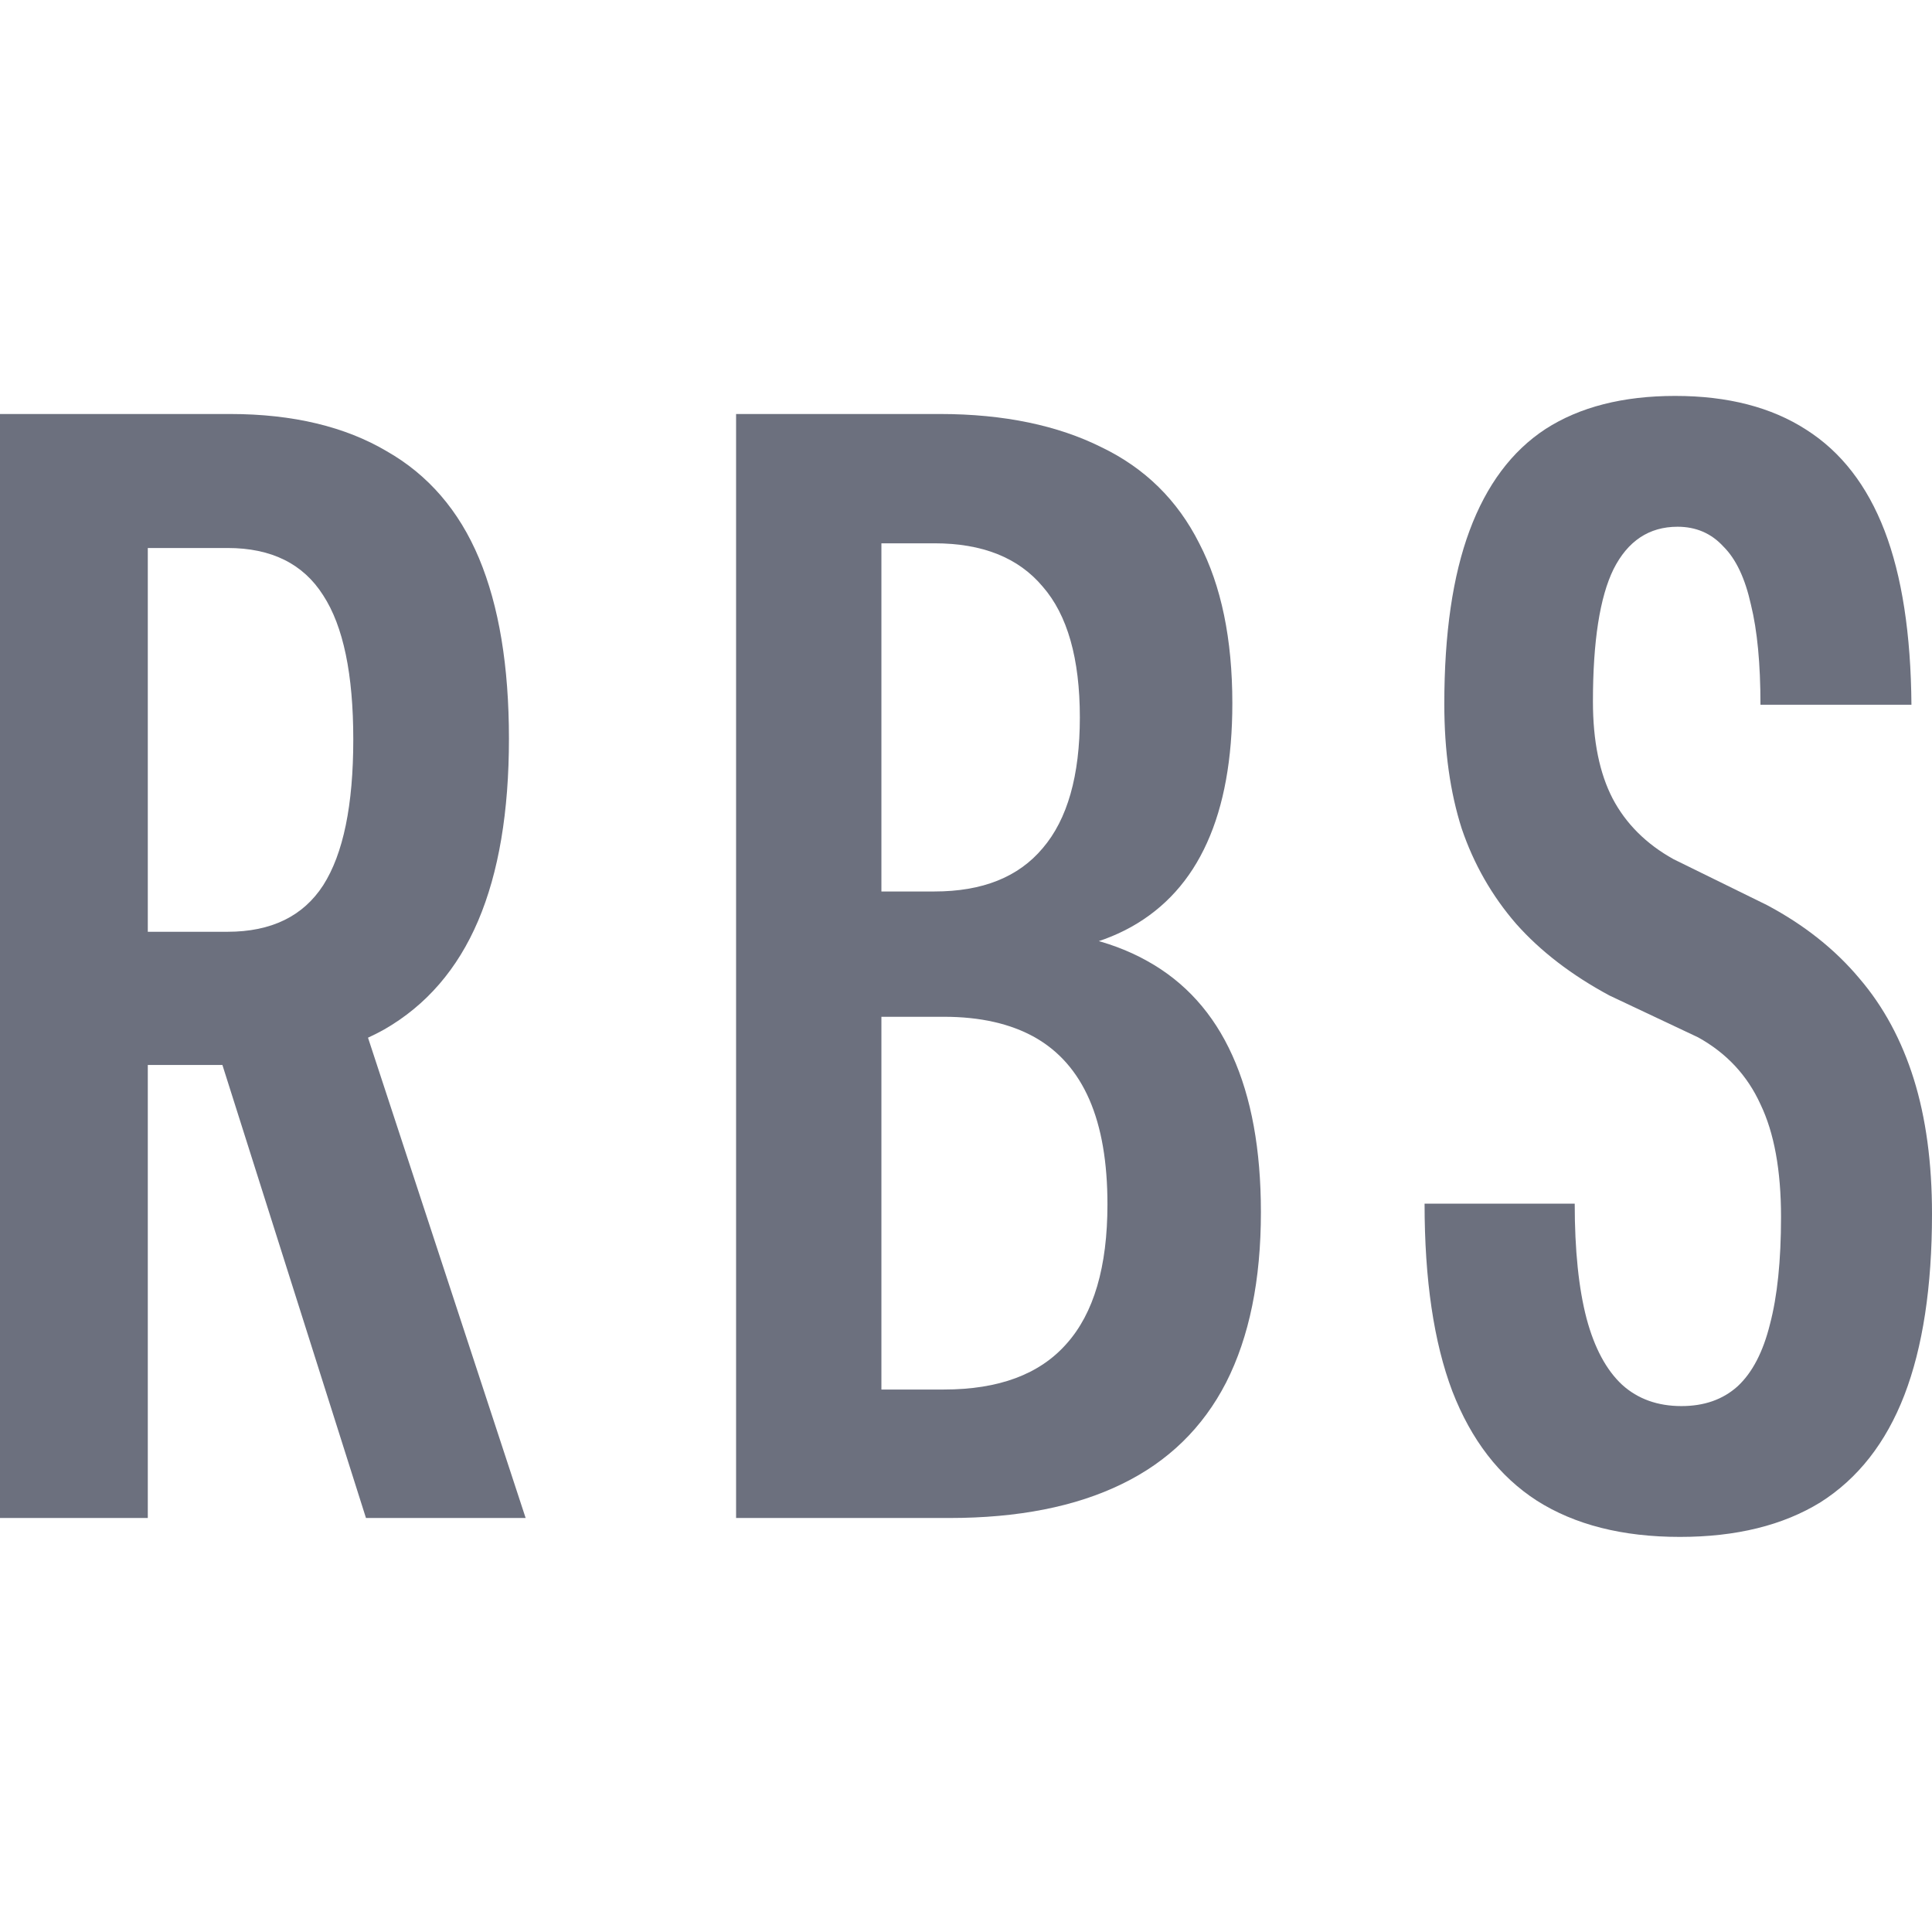 <svg width="14" height="14" viewBox="0 0 14 14" fill="none" xmlns="http://www.w3.org/2000/svg">
<path d="M2.652 11L1.501 7.368H2.617L3.809 11H2.652ZM0 11V3H1.667C2.125 3 2.503 3.093 2.801 3.269C3.102 3.44 3.326 3.699 3.471 4.045C3.616 4.392 3.688 4.827 3.688 5.353C3.688 5.882 3.614 6.322 3.465 6.672C3.316 7.022 3.089 7.285 2.784 7.46C2.478 7.631 2.09 7.717 1.621 7.717H1.071V11H0ZM1.649 6.752C1.966 6.752 2.197 6.639 2.342 6.415C2.488 6.186 2.56 5.834 2.56 5.358C2.56 4.886 2.488 4.538 2.342 4.314C2.197 4.085 1.966 3.971 1.649 3.971H1.071V6.752H1.649Z" fill="#6C707E"/>
<path d="M6.811 3C7.277 3 7.667 3.084 7.98 3.24C8.297 3.392 8.533 3.625 8.69 3.937C8.85 4.245 8.93 4.631 8.93 5.096C8.93 5.499 8.869 5.836 8.747 6.106C8.625 6.377 8.442 6.58 8.197 6.717C7.957 6.851 7.655 6.917 7.292 6.917V6.735C7.701 6.735 8.041 6.811 8.312 6.963C8.587 7.115 8.793 7.344 8.93 7.648C9.068 7.953 9.137 8.331 9.137 8.784C9.137 9.276 9.053 9.687 8.885 10.018C8.717 10.345 8.465 10.591 8.129 10.754C7.793 10.918 7.376 11 6.88 11H5.334V3H6.811ZM6.387 7.368V10.069H6.84C7.237 10.069 7.533 9.959 7.728 9.738C7.926 9.517 8.025 9.18 8.025 8.727C8.025 8.423 7.982 8.17 7.894 7.968C7.806 7.766 7.674 7.616 7.499 7.517C7.323 7.418 7.103 7.368 6.84 7.368H6.387ZM6.771 6.46C7.119 6.46 7.38 6.356 7.556 6.146C7.735 5.937 7.825 5.621 7.825 5.199C7.825 4.772 7.735 4.456 7.556 4.251C7.38 4.041 7.119 3.937 6.771 3.937H6.387V6.46H6.771Z" fill="#6C707E"/>
<path d="M12.173 11.137C11.757 11.137 11.411 11.049 11.136 10.874C10.865 10.699 10.661 10.435 10.524 10.081C10.39 9.727 10.323 9.274 10.323 8.722H11.411C11.411 9.06 11.44 9.338 11.497 9.555C11.554 9.768 11.64 9.928 11.755 10.035C11.869 10.138 12.013 10.189 12.184 10.189C12.349 10.189 12.484 10.142 12.591 10.046C12.698 9.947 12.776 9.797 12.826 9.595C12.879 9.394 12.906 9.135 12.906 8.819C12.906 8.48 12.856 8.208 12.757 8.002C12.662 7.793 12.511 7.631 12.305 7.517L11.663 7.214C11.388 7.066 11.163 6.893 10.987 6.695C10.812 6.493 10.68 6.263 10.592 6.004C10.508 5.741 10.466 5.44 10.466 5.102C10.466 4.591 10.527 4.173 10.649 3.845C10.772 3.514 10.955 3.269 11.199 3.109C11.447 2.949 11.761 2.869 12.139 2.869C12.52 2.869 12.837 2.951 13.089 3.114C13.341 3.274 13.53 3.518 13.656 3.845C13.782 4.173 13.847 4.593 13.851 5.107H12.757C12.757 4.81 12.734 4.569 12.688 4.382C12.646 4.192 12.58 4.051 12.488 3.96C12.4 3.864 12.289 3.817 12.156 3.817C11.95 3.817 11.795 3.92 11.692 4.125C11.593 4.327 11.543 4.647 11.543 5.084C11.543 5.37 11.591 5.604 11.686 5.787C11.782 5.969 11.929 6.116 12.127 6.226L12.803 6.558C13.074 6.702 13.297 6.879 13.473 7.089C13.649 7.294 13.78 7.538 13.868 7.819C13.956 8.101 14 8.427 14 8.796C14 9.325 13.933 9.763 13.8 10.109C13.666 10.456 13.463 10.714 13.192 10.886C12.921 11.053 12.582 11.137 12.173 11.137Z" fill="#6C707E"/>
</svg>
